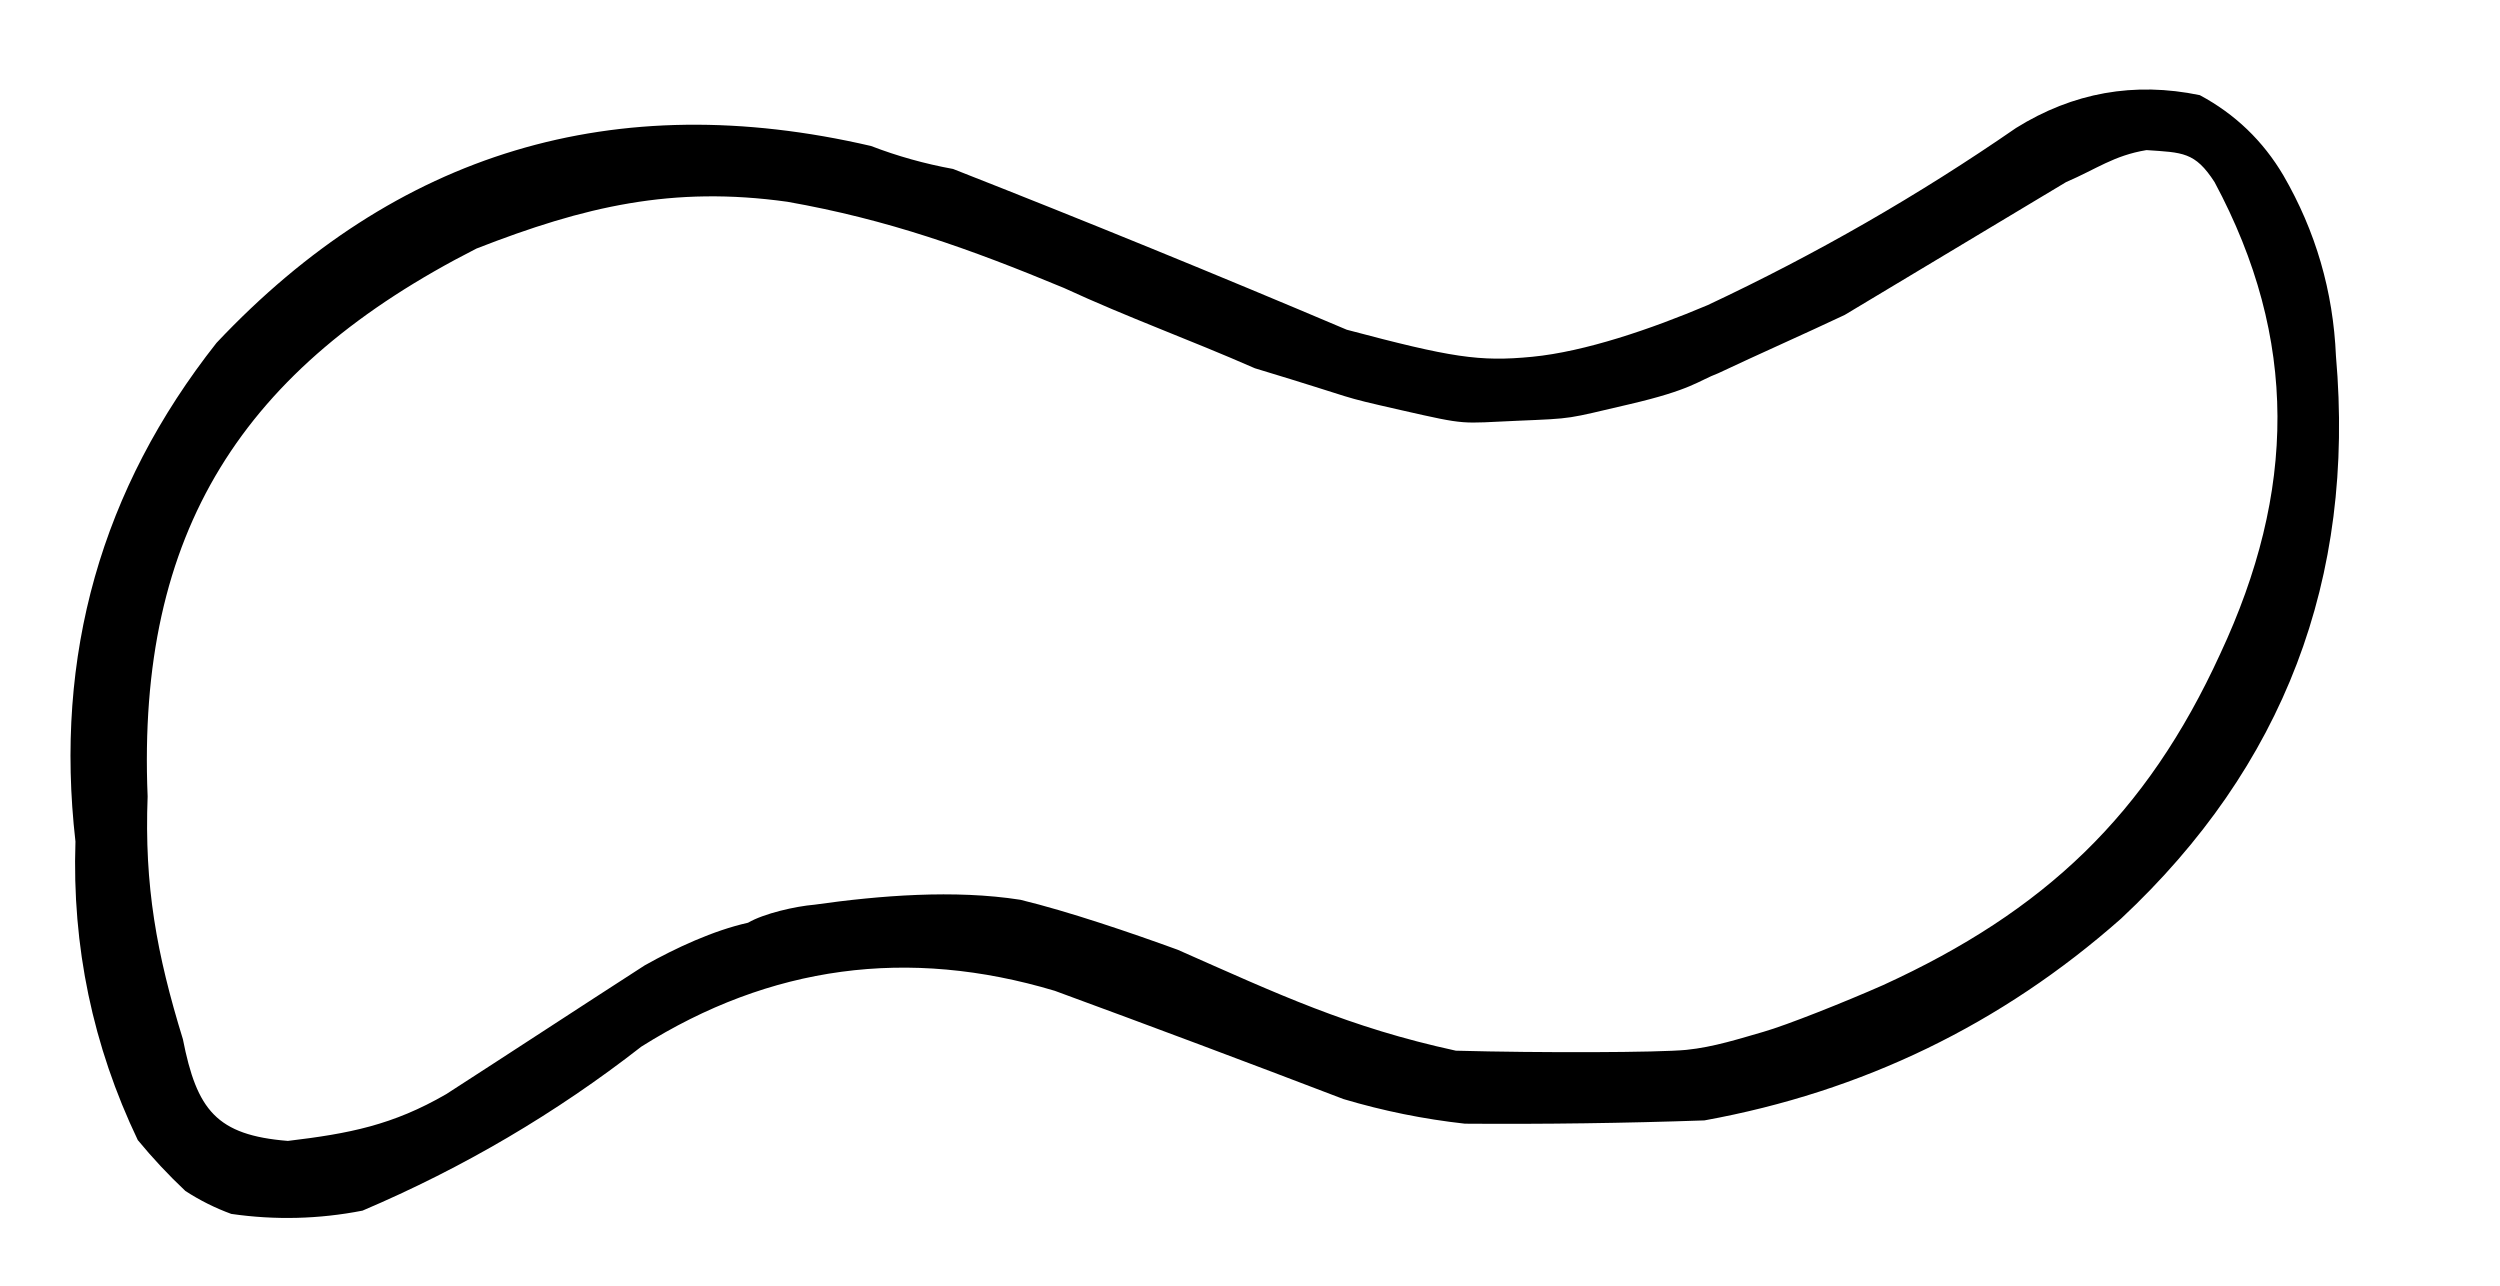 <?xml version="1.0"?>
<svg width="762" height="392" xmlns="http://www.w3.org/2000/svg" xmlns:svg="http://www.w3.org/2000/svg" clip-rule="evenodd" fill-rule="evenodd" version="1.1">
  <g>
   <path d="m519.5,341.5c-24.32,0.84 -48.66,1.18 -73,1c-12.55,-1.39 -24.88,-3.89 -37,-7.5c-29.27,-11.2 -58.6,-22.2 -88,-33c-44.73,-13.4 -86.73,-7.73 -126,17c-26.01,20.29 -54.34,36.95 -85,50c-13.29,2.6 -26.62,2.93 -40,1c-4.95,-1.81 -9.61,-4.14 -14,-7c-5.18,-4.88 -10.01,-10.05 -14.5,-15.5c-13.74,-28.75 -20.07,-59.08 -19,-91c-6.48,-56.79 7.86,-107.46 43,-152c54.83,-58.17 121.33,-78.17 199.5,-60c8.02,3.09 16.35,5.42 25,7c40.31,15.83 80.31,32.17 120,49c31.92,8.48 40.42,9.81 56.5,8.25c16.08,-1.56 36.21,-8.43 53.5,-15.75c32.93,-15.46 64.27,-33.46 94,-54c17.35,-10.8 36.01,-14.14 56,-10c10.78,5.78 19.28,13.95 25.5,24.5c9.83,16.97 15.16,35.3 16,55c5.93,67.94 -15.9,125.11 -65.5,171.5c-36.47,32.23 -78.8,52.73 -127,61.5zm18,-27c-7.01,2 -15.17,4.67 -23.5,5.5c-8.33,0.83 -44.57,0.95 -70.25,0.25c-32.72,-7.13 -54.13,-17.21 -84.75,-30.75c-14.09,-5.14 -33.43,-11.73 -48,-15.25c-20.11,-3.14 -42.86,-1.31 -62.75,1.5c-5.8,0.49 -15.38,2.66 -20.25,5.5c-10.53,2.35 -22.03,7.68 -31.5,13c-20.67,13.33 -39.83,25.92 -60.5,39.25c-16.31,9.44 -29.56,12.02 -48.25,14.25c-21.76,-1.75 -27.76,-9.42 -32,-31c-8.03,-26.07 -11.78,-46.74 -10.75,-74c-3.34,-80.7 28.91,-130.7 100.25,-167c33,-12.88 59.75,-19.13 94.75,-14.25c30.63,5.41 55.55,14.32 84.25,26.25c19.92,9.19 38.17,15.69 58.25,24.5c34,10.28 23.77,8.03 44.5,12.75c20.73,4.72 17.92,4 35.5,3.25c17.58,-0.75 14.67,-0.5 34,-5c19.33,-4.5 21.04,-7.15 27.25,-9.5c12,-5.67 26.5,-12.08 38.5,-17.75c22.67,-13.67 44.83,-26.83 67.5,-40.5c9.34,-4.01 14.51,-8.09 24.5,-9.75c11.03,0.76 14.78,0.51 20.75,9.75c25.73,47.99 24.82,94.41 1.75,143.75c-22.5,49.17 -53.58,78.5 -102.75,101c-11.77,5.2 -29.49,12.25 -36.5,14.25z" fill="#000000" id="svg_4"/>
  </g>
</svg>